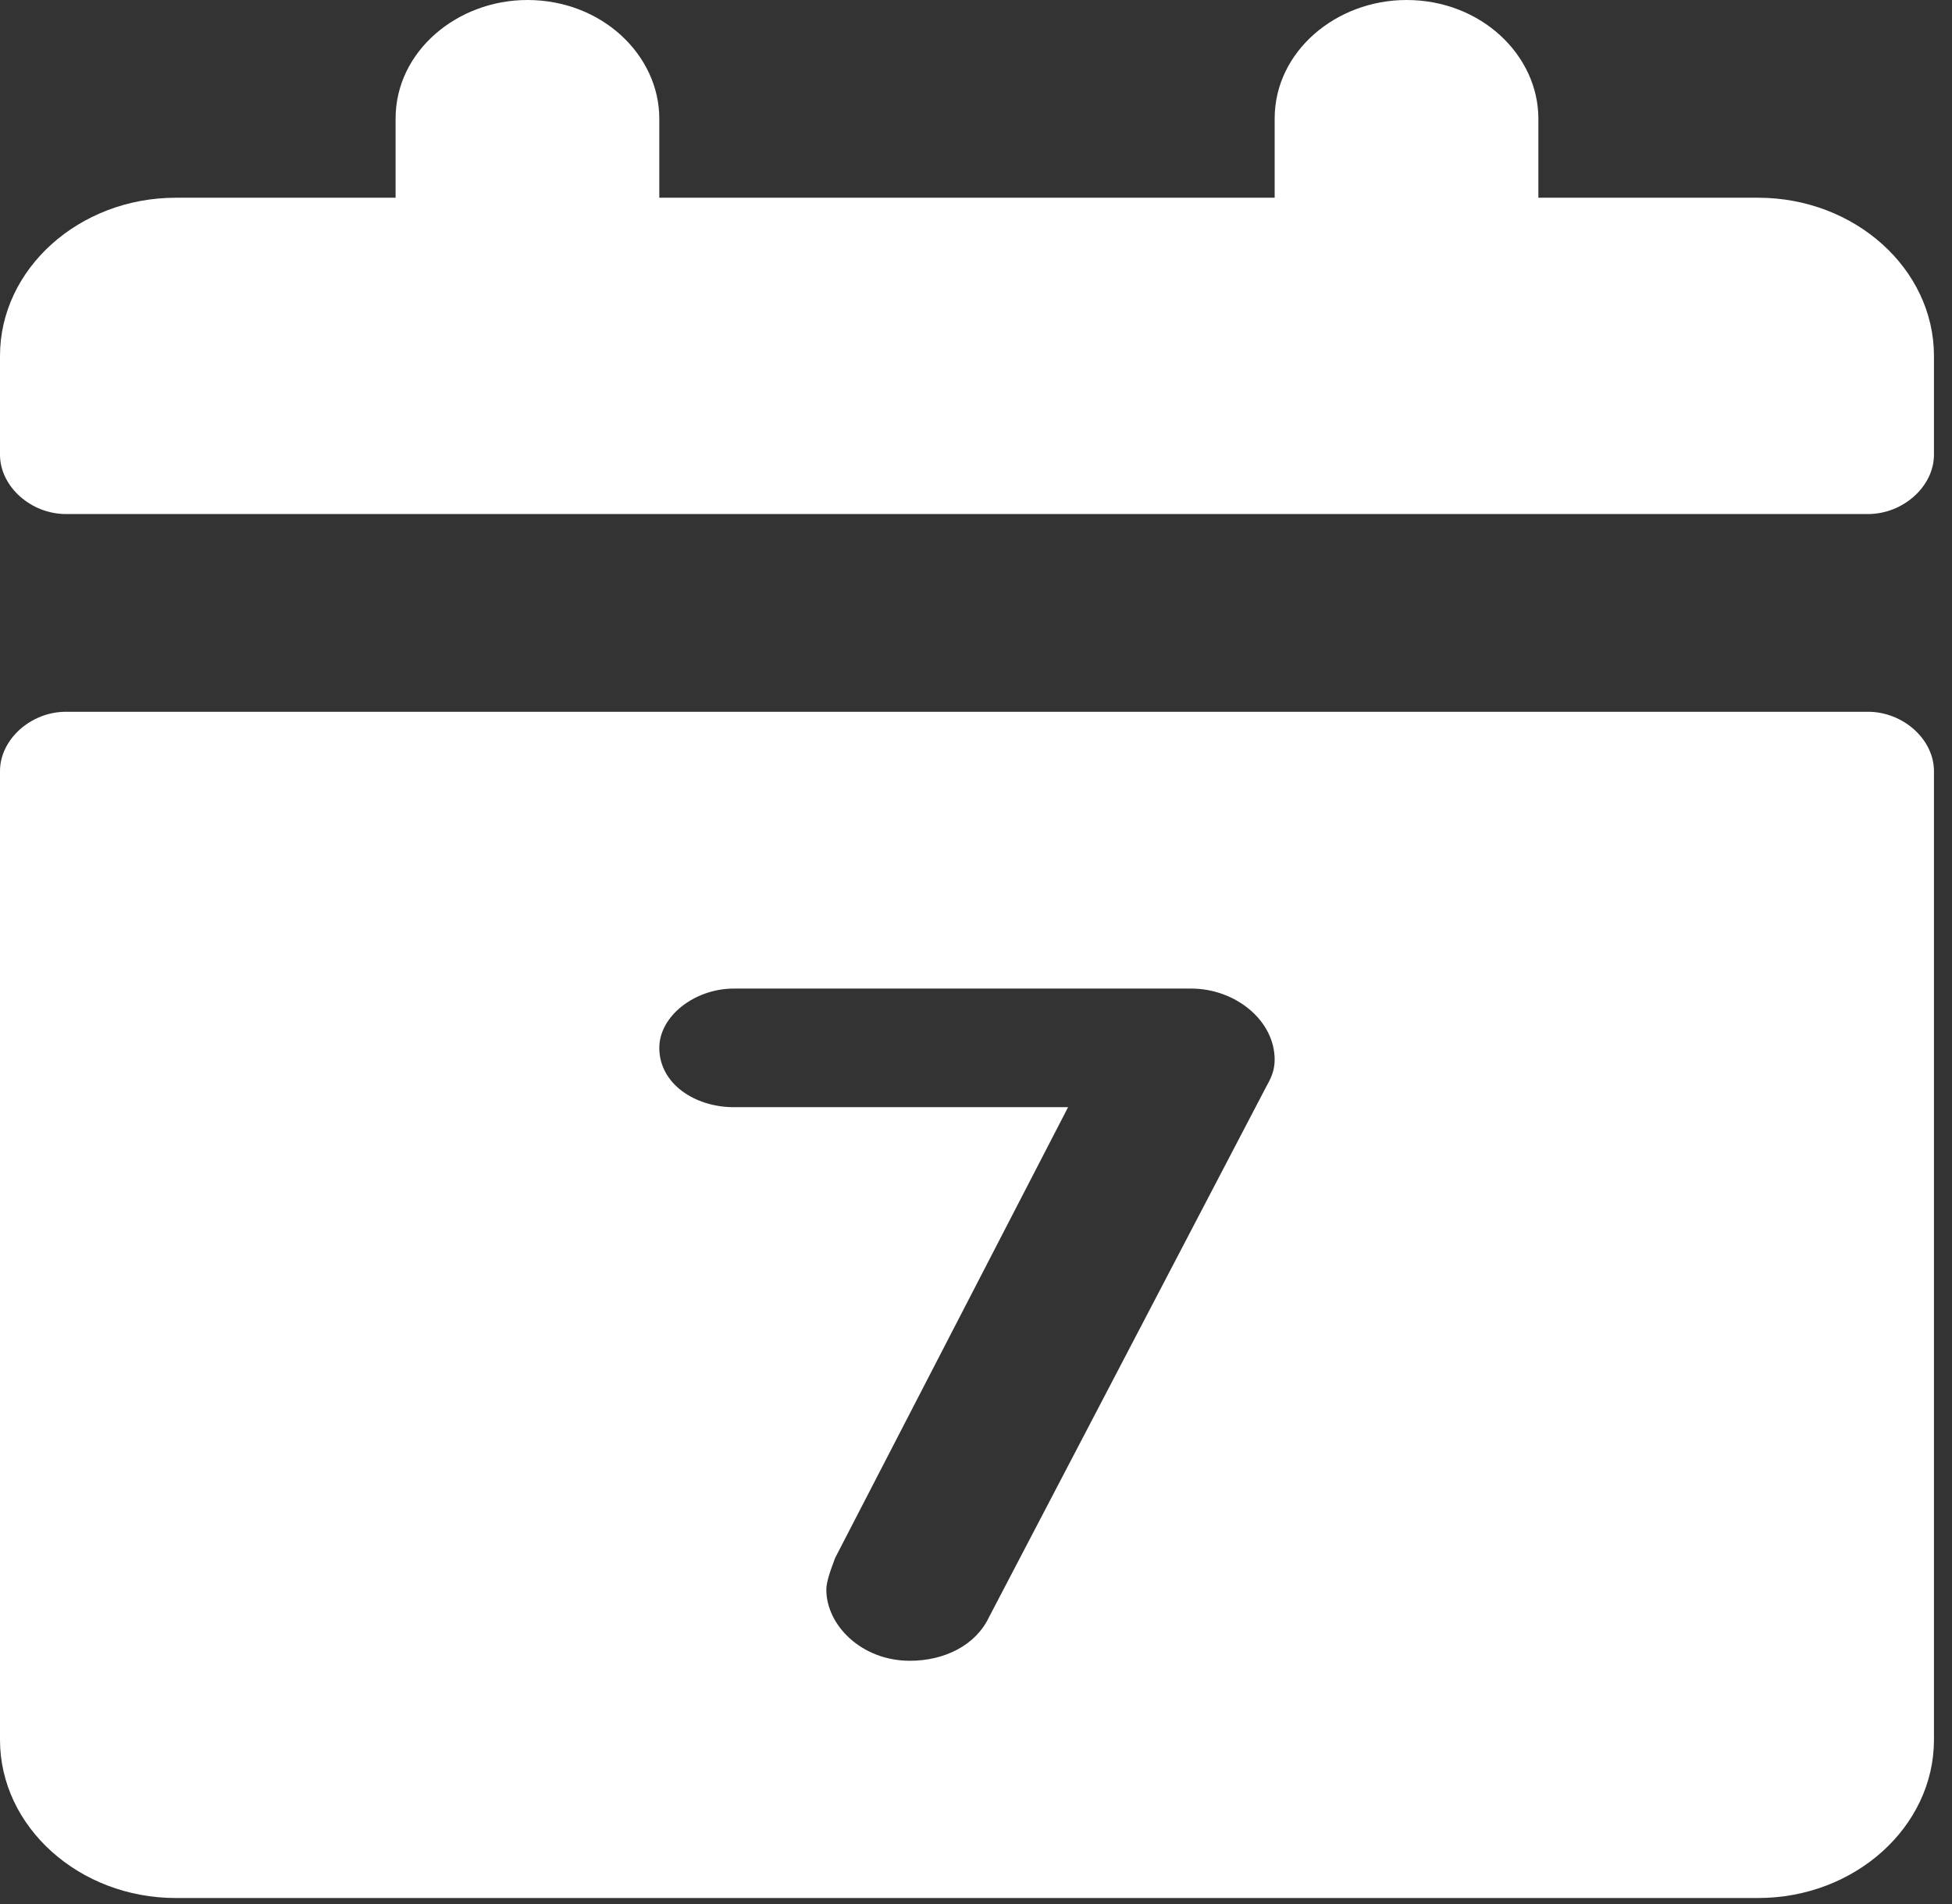 <svg width="41px" height="40px" viewBox="0 0 41 40" version="1.1" xmlns="http://www.w3.org/2000/svg" xmlns:xlink="http://www.w3.org/1999/xlink">
    <rect x="0" y="0" width="41" height="40" fill="#333333" stroke="none"/>
    <!-- Generator: Sketch 49.3 (51167) - http://www.bohemiancoding.com/sketch -->
    <title>Mask</title>
    <desc>Created with Sketch.</desc>
    <defs>
        <path d="M159.928,19.154 L155.312,19.154 L155.312,17.492 C155.312,16.163 154.112,15 152.542,15 C151.065,15 149.773,16.08 149.773,17.492 L149.773,19.154 L136.848,19.154 L136.848,17.492 C136.848,16.163 135.648,15 134.078,15 C132.601,15 131.309,16.08 131.309,17.492 L131.309,19.154 L126.693,19.154 C124.662,19.154 123,20.649 123,22.476 L123,24.553 C123,25.218 123.646,25.799 124.385,25.799 L162.236,25.799 C162.974,25.799 163.621,25.218 163.621,24.553 L163.621,22.476 C163.621,20.649 161.959,19.154 159.928,19.154 Z M162.236,29.953 L124.385,29.953 C123.646,29.953 123,30.534 123,31.199 L123,51.551 C123,53.379 124.662,54.874 126.693,54.874 L159.928,54.874 C161.959,54.874 163.621,53.379 163.621,51.551 L163.621,31.199 C163.621,30.534 162.974,29.953 162.236,29.953 Z M149.588,37.845 L143.772,48.976 C143.495,49.558 142.849,49.89 142.11,49.89 C141.095,49.89 140.356,49.142 140.356,48.395 C140.356,48.228 140.448,47.979 140.541,47.73 L145.434,38.26 L138.417,38.26 C137.586,38.26 136.848,37.762 136.848,37.014 C136.848,36.349 137.586,35.768 138.417,35.768 L148.019,35.768 C148.942,35.768 149.773,36.432 149.773,37.263 C149.773,37.512 149.68,37.678 149.588,37.845 L149.588,37.845 Z" id="path-1"></path>
    </defs>
    <g id="Final-Page-Designs" stroke="none" stroke-width="1" fill="none" fill-rule="evenodd">
        <g id="Homepage" transform="translate(-695, -644)">
            <g id="Group-3" transform="translate(342, 629)">
                <g id="icons/utility/weeklyview-copy" transform="translate(230, 0)">
                    <mask id="mask-2" fill="white">
                        <use xlink:href="#path-1"></use>
                    </mask>
                    <use id="Mask" fill="#FFFFFF" xlink:href="#path-1"></use>
                </g>
            </g>
        </g>
    </g>
</svg>